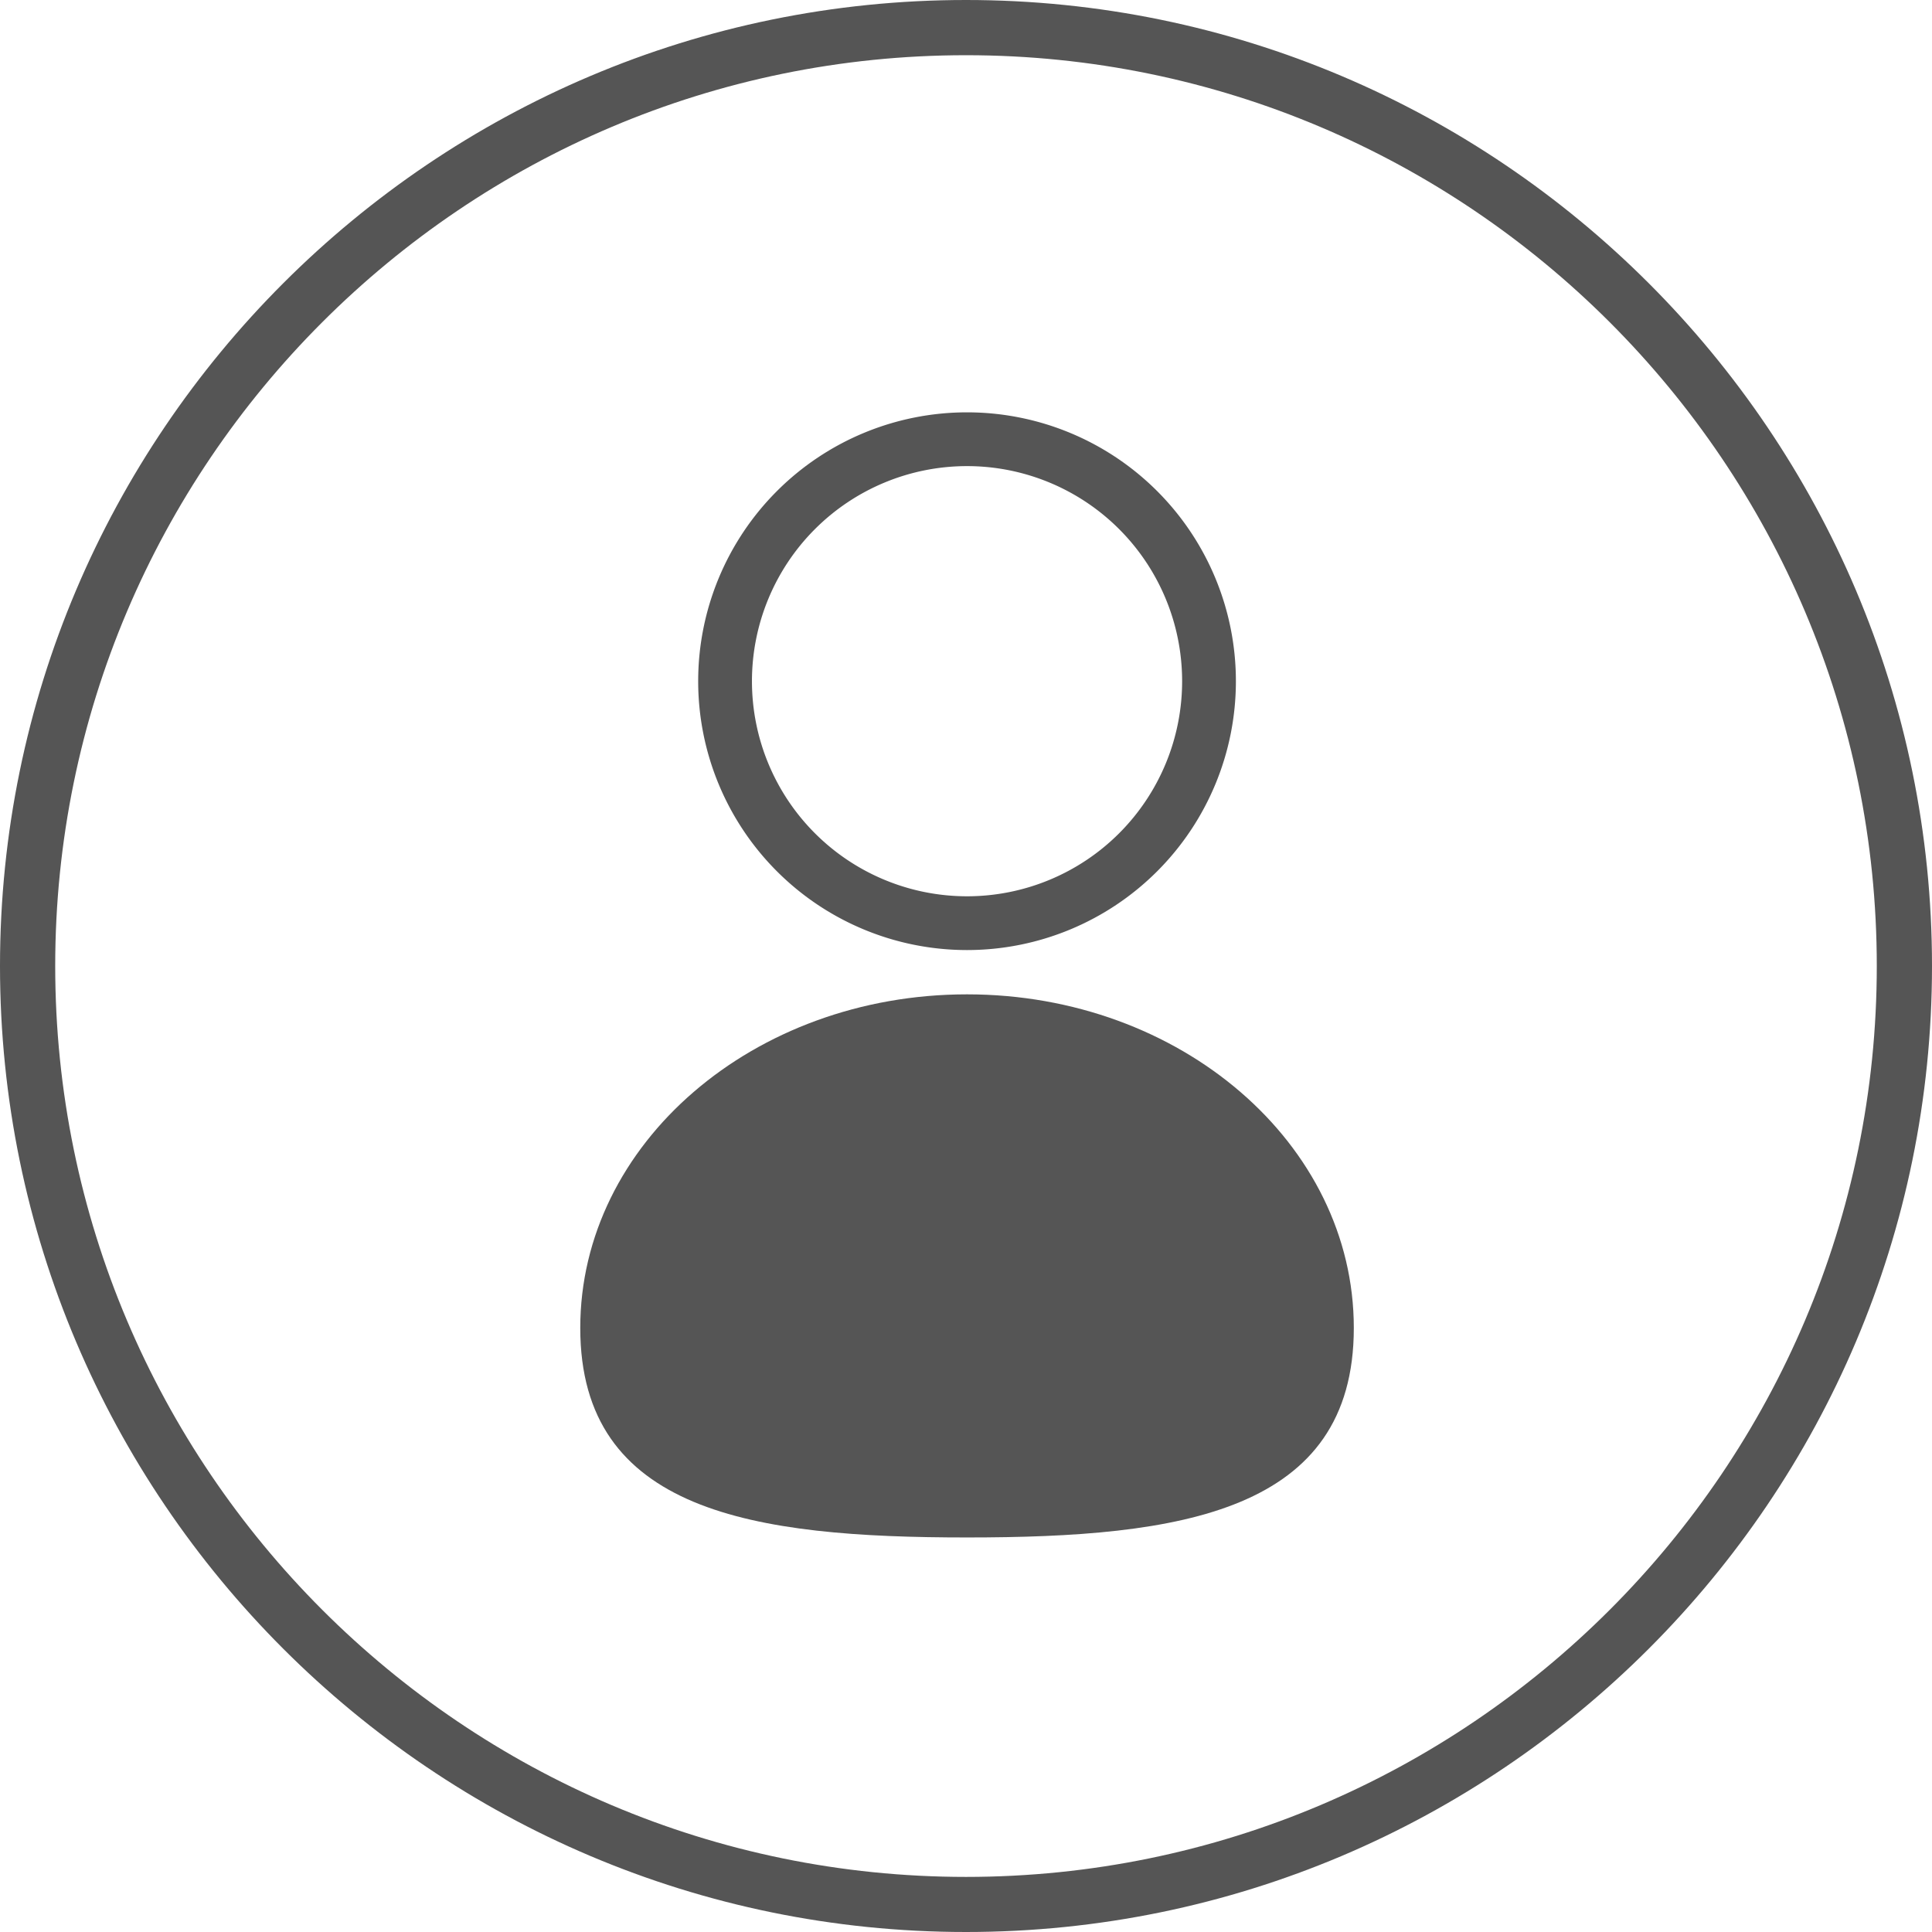 <svg id="图层_1" data-name="图层 1"
    xmlns="http://www.w3.org/2000/svg"
    xmlns:xlink="http://www.w3.org/1999/xlink" viewBox="0 0 819.2 819.2">
    <defs>
        <style>.cls-1{fill:none;}.cls-2{clip-path:url(#clip-path);}.cls-3{fill:#555;}</style>
        <clipPath id="clip-path" transform="translate(310.04 309.84)">
            <rect class="cls-1" x="-309.92" y="-310.36" width="819.84" height="820.72"/>
        </clipPath>
    </defs>
    <g class="cls-2">
        <path class="cls-3" d="M99.56,509.36c-225.87,0-409.6-183.73-409.6-409.6s183.73-409.6,409.6-409.6,409.6,183.73,409.6,409.6-183.74,409.6-409.6,409.6Zm0-795.79c-213,0-386.19,173.2-386.19,386.19S-113.43,486,99.56,486,485.75,312.75,485.75,99.76,312.55-286.43,99.56-286.43Zm0,0" transform="translate(310.04 309.84)"/>
    </g>
    <path class="cls-3" d="M264,253.22c0,78.13-73.43,88.85-164,88.85S-64,331.35-64,253.23,9.43,111.78,100,111.78,264,175.11,264,253.22Z" transform="translate(310.04 309.84)"/>
    <path class="cls-3" d="M100-135A114,114,0,0,0-14-21,114,114,0,0,0,100,93,114,114,0,0,0,214-21,114,114,0,0,0,100-135Zm0,205.2A91.2,91.2,0,0,1,8.8-21,91.2,91.2,0,0,1,100-112.2,91.2,91.2,0,0,1,191.2-21,91.2,91.2,0,0,1,100,70.2Z" transform="translate(310.04 309.84)"/>
</svg>